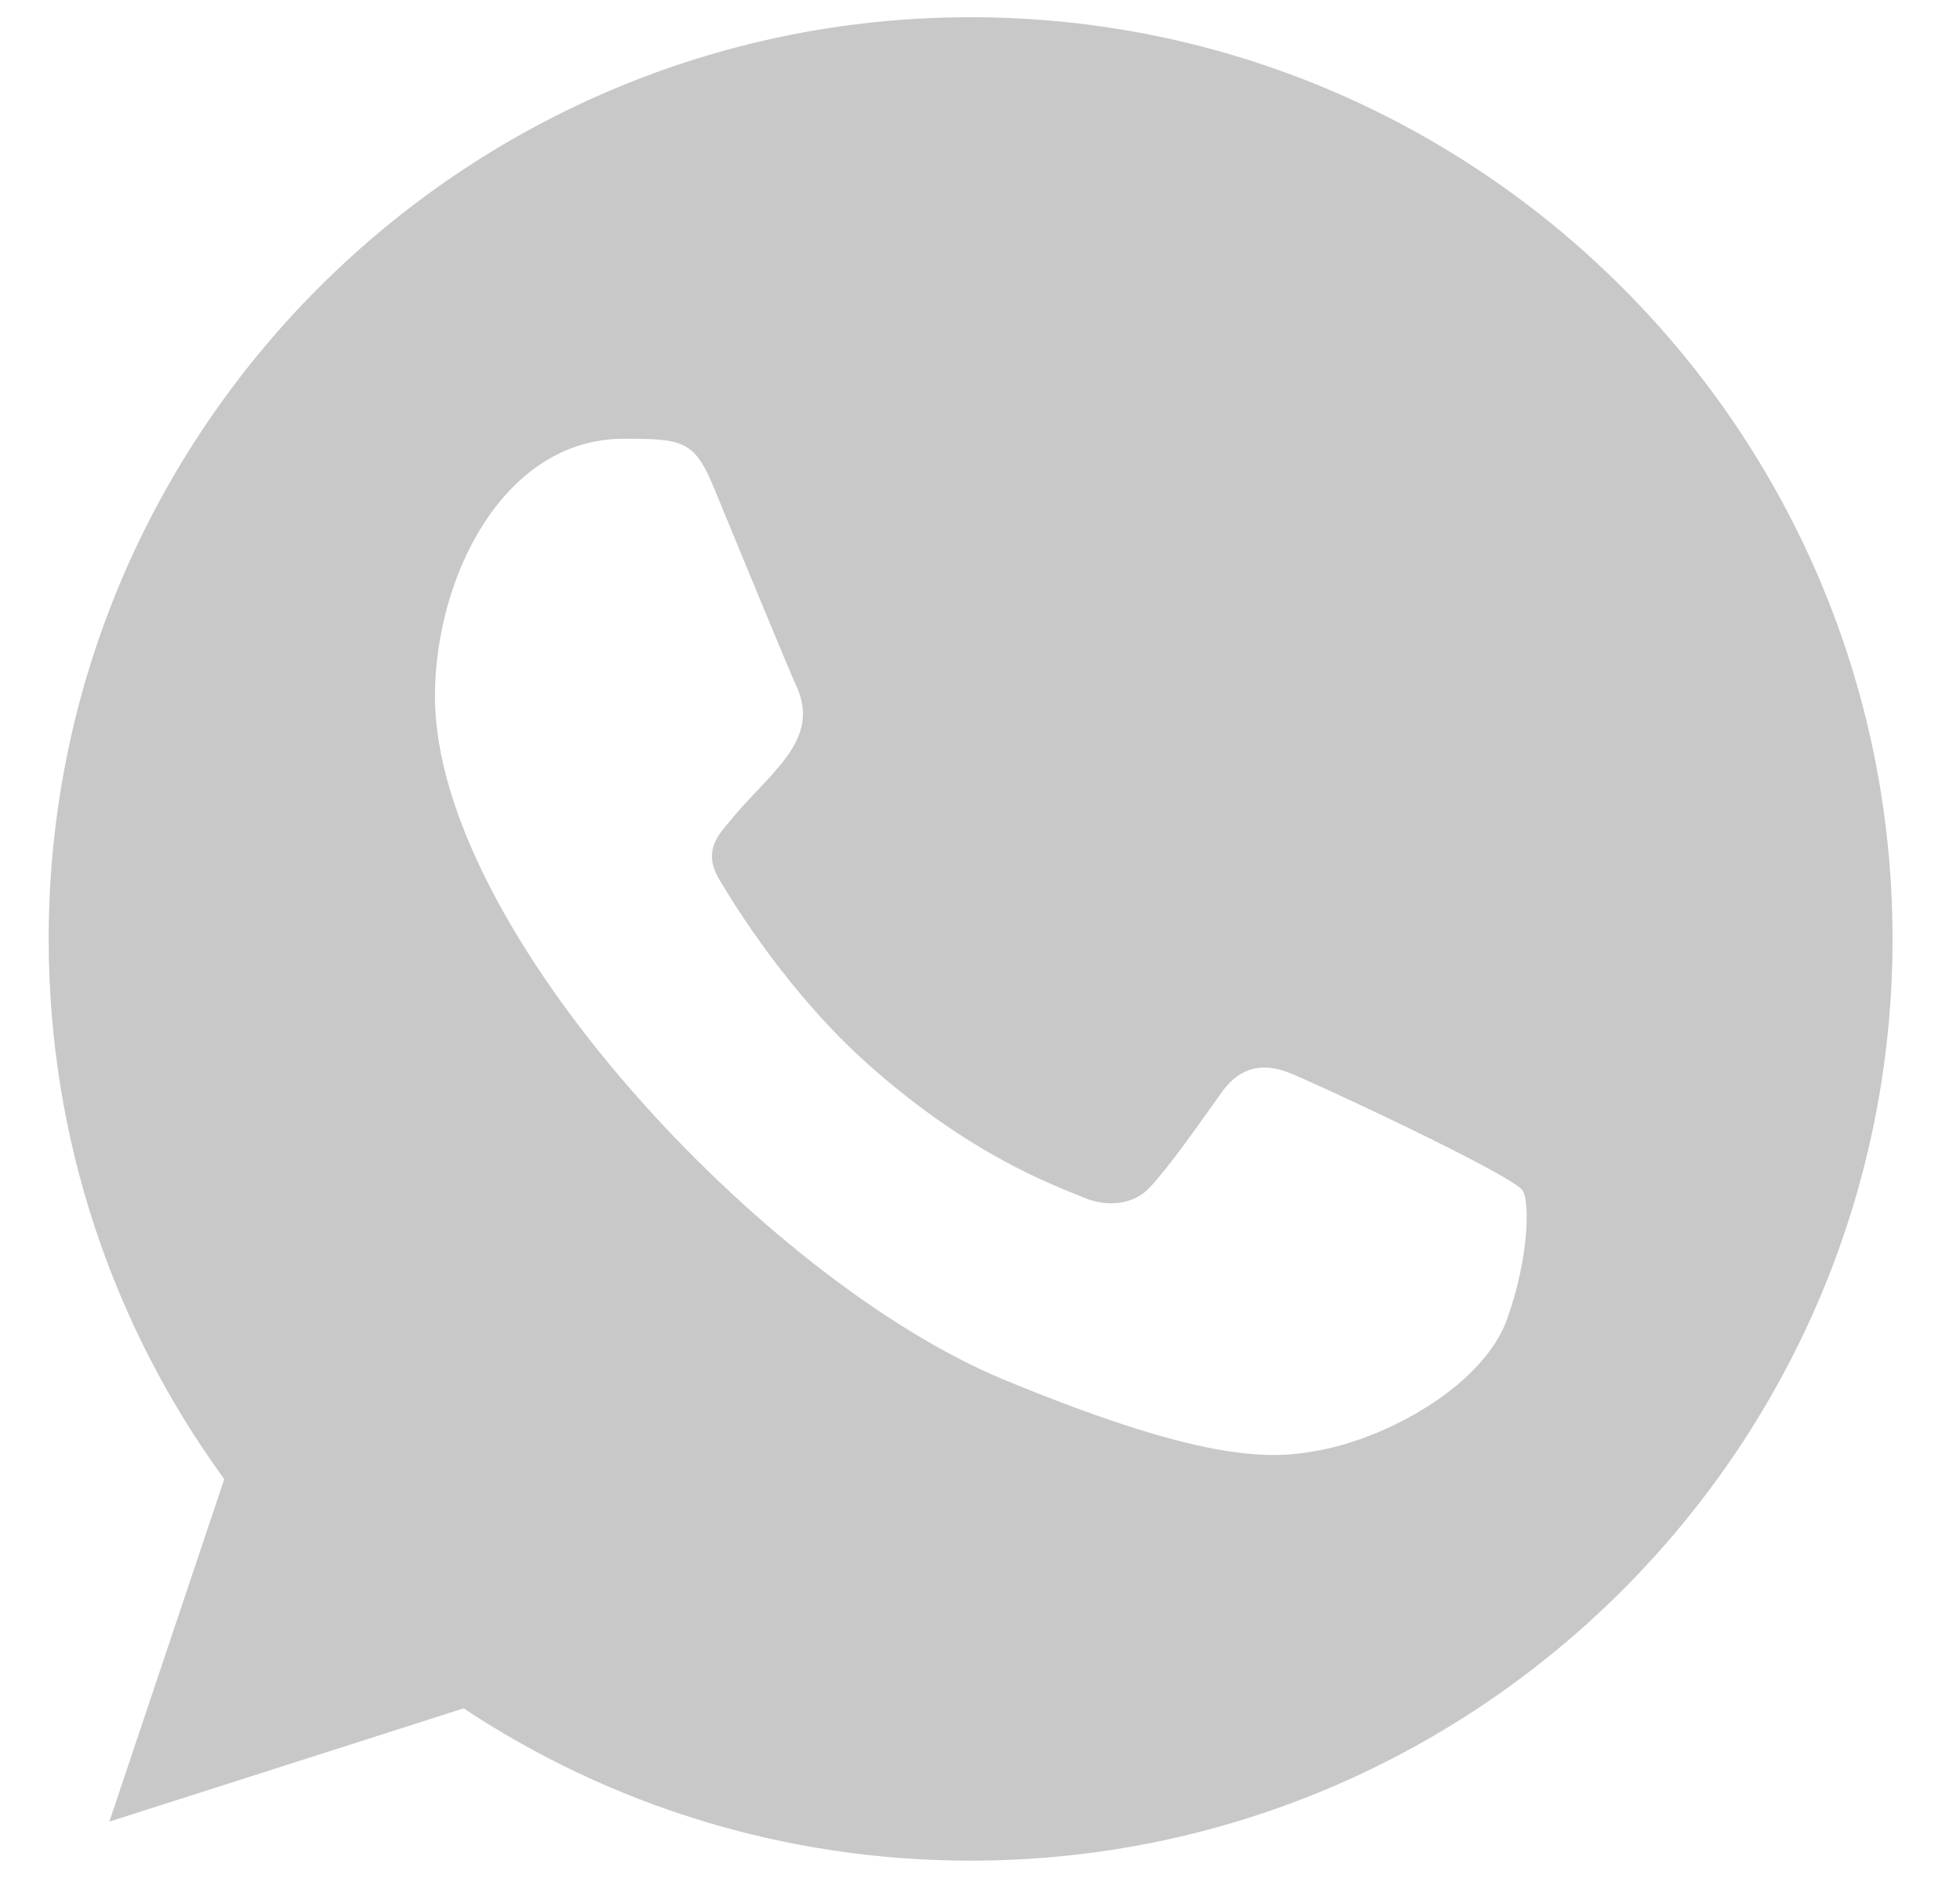 <svg width="24" height="23" viewBox="0 0 24 23" fill="none" xmlns="http://www.w3.org/2000/svg">
<path fill-rule="evenodd" clip-rule="evenodd" d="M18.456 16.152C18.184 16.922 17.102 17.559 16.24 17.746C15.65 17.871 14.88 17.97 12.286 16.895C9.372 15.688 5.326 11.388 5.326 8.527C5.326 7.07 6.166 5.374 7.635 5.374C8.341 5.374 8.497 5.388 8.73 5.946C9.002 6.603 9.666 8.222 9.745 8.388C10.071 9.069 9.413 9.467 8.935 10.06C8.783 10.239 8.61 10.432 8.803 10.764C8.995 11.089 9.659 12.171 10.634 13.039C11.894 14.161 12.916 14.52 13.281 14.672C13.553 14.785 13.879 14.759 14.077 14.546C14.329 14.274 14.642 13.823 14.96 13.378C15.185 13.059 15.47 13.02 15.769 13.133C15.971 13.203 18.54 14.395 18.648 14.586C18.728 14.725 18.728 15.382 18.456 16.152ZM11.887 0.211H11.882C5.658 0.211 0.596 5.275 0.596 11.5C0.596 13.969 1.392 16.259 2.746 18.116L1.339 22.311L5.677 20.924C7.462 22.106 9.592 22.789 11.887 22.789C18.111 22.789 23.174 17.725 23.174 11.5C23.174 5.275 18.111 0.211 11.887 0.211Z" fill="#C8C8C8"/>
</svg>
